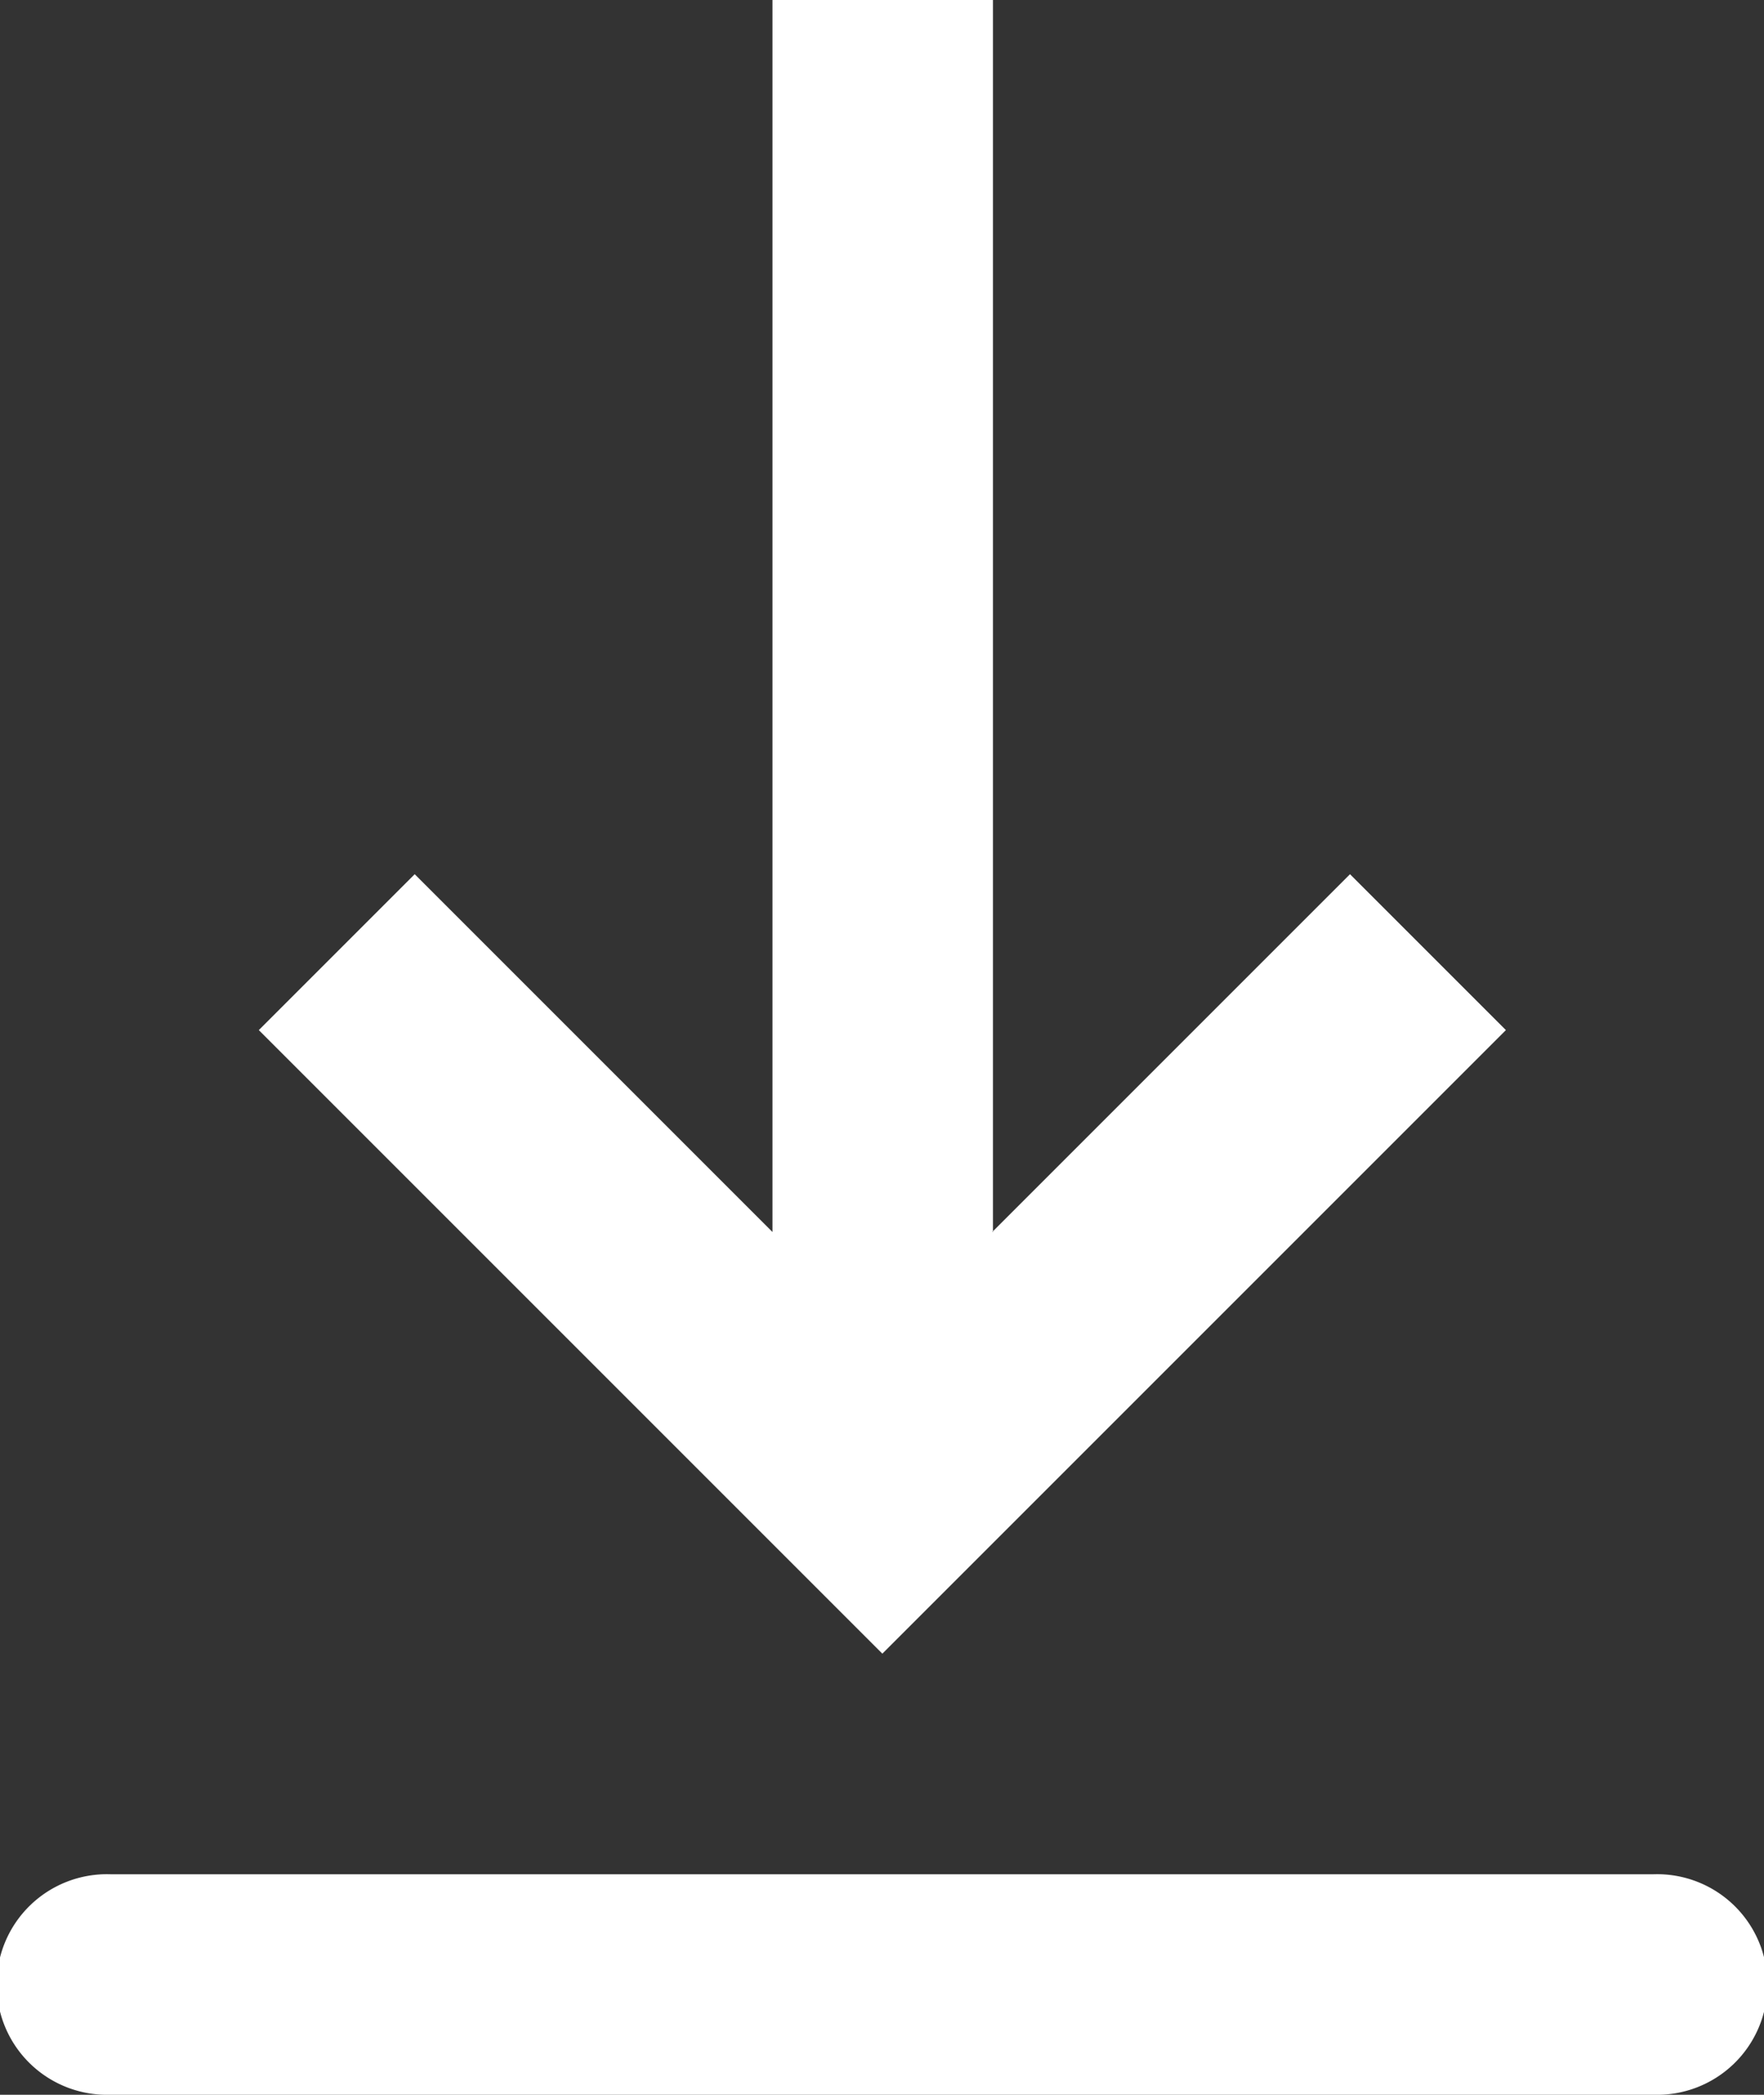 <svg xmlns="http://www.w3.org/2000/svg" width="17.257" height="20.492"><rect width="100%" height="100%" fill="#333333" stroke="none"/><path d="M1.079 18.335h15.1a1.079 1.079 0 1 1 0 2.157h-15.1a1.079 1.079 0 1 1 0-2.157Zm8.628-6.283 3.5-3.5 1.525 1.525-6.1 6.1-6.1-6.1 1.525-1.525 3.5 3.5V0h2.157v12.053Z" fill="#fff" fill-rule="evenodd"/></svg>